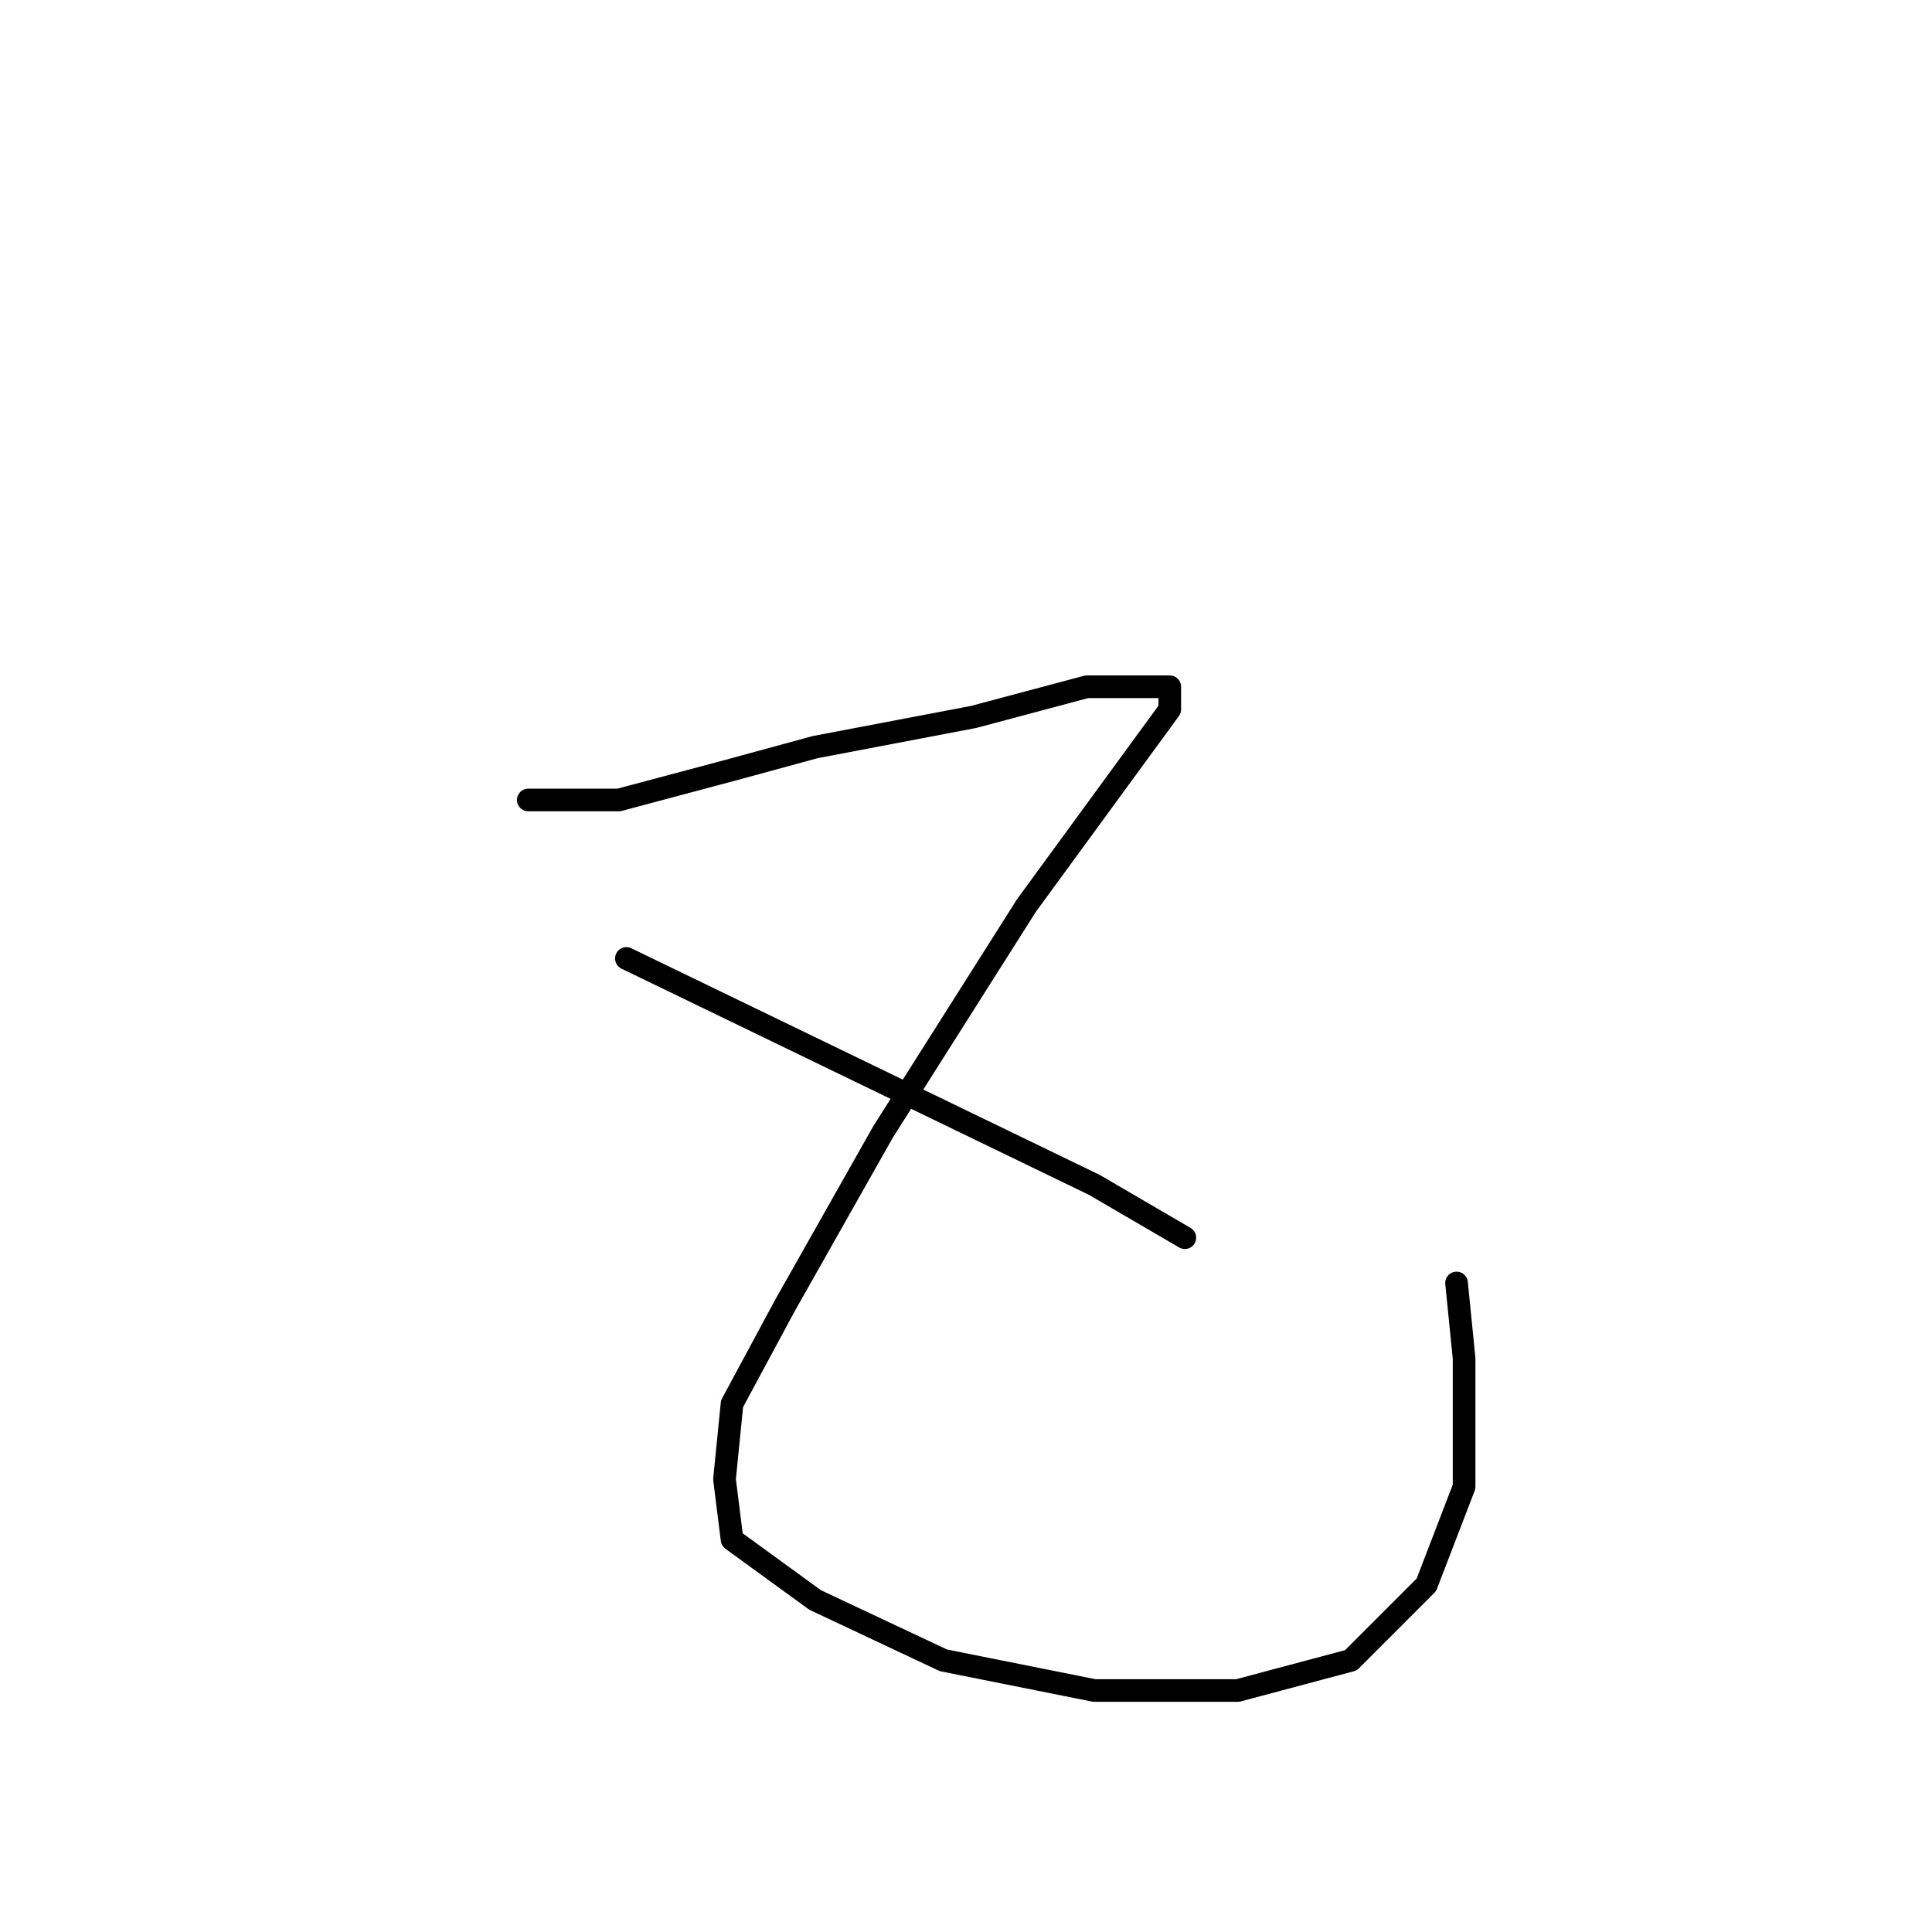 <?xml version="1.0" standalone="no"?>
    <svg width="256" height="256" xmlns="http://www.w3.org/2000/svg" version="1.1">
    <polyline stroke="black" stroke-width="3" stroke-linecap="round" fill="transparent" stroke-linejoin="round" points="70 106 76 106 82 106 97 102 108 99 129 95 144 91 153 91 155 91 155 94 136 120 117 150 104 173 97 186 96 196 97 204 108 212 125 220 145 224 164 224 179 220 189 210 194 197 194 180 193 170 193 170 " />
        <polyline stroke="black" stroke-width="3" stroke-linecap="round" fill="transparent" stroke-linejoin="round" points="83 127 114 142 145 157 157 164 157 164 " />
        </svg>